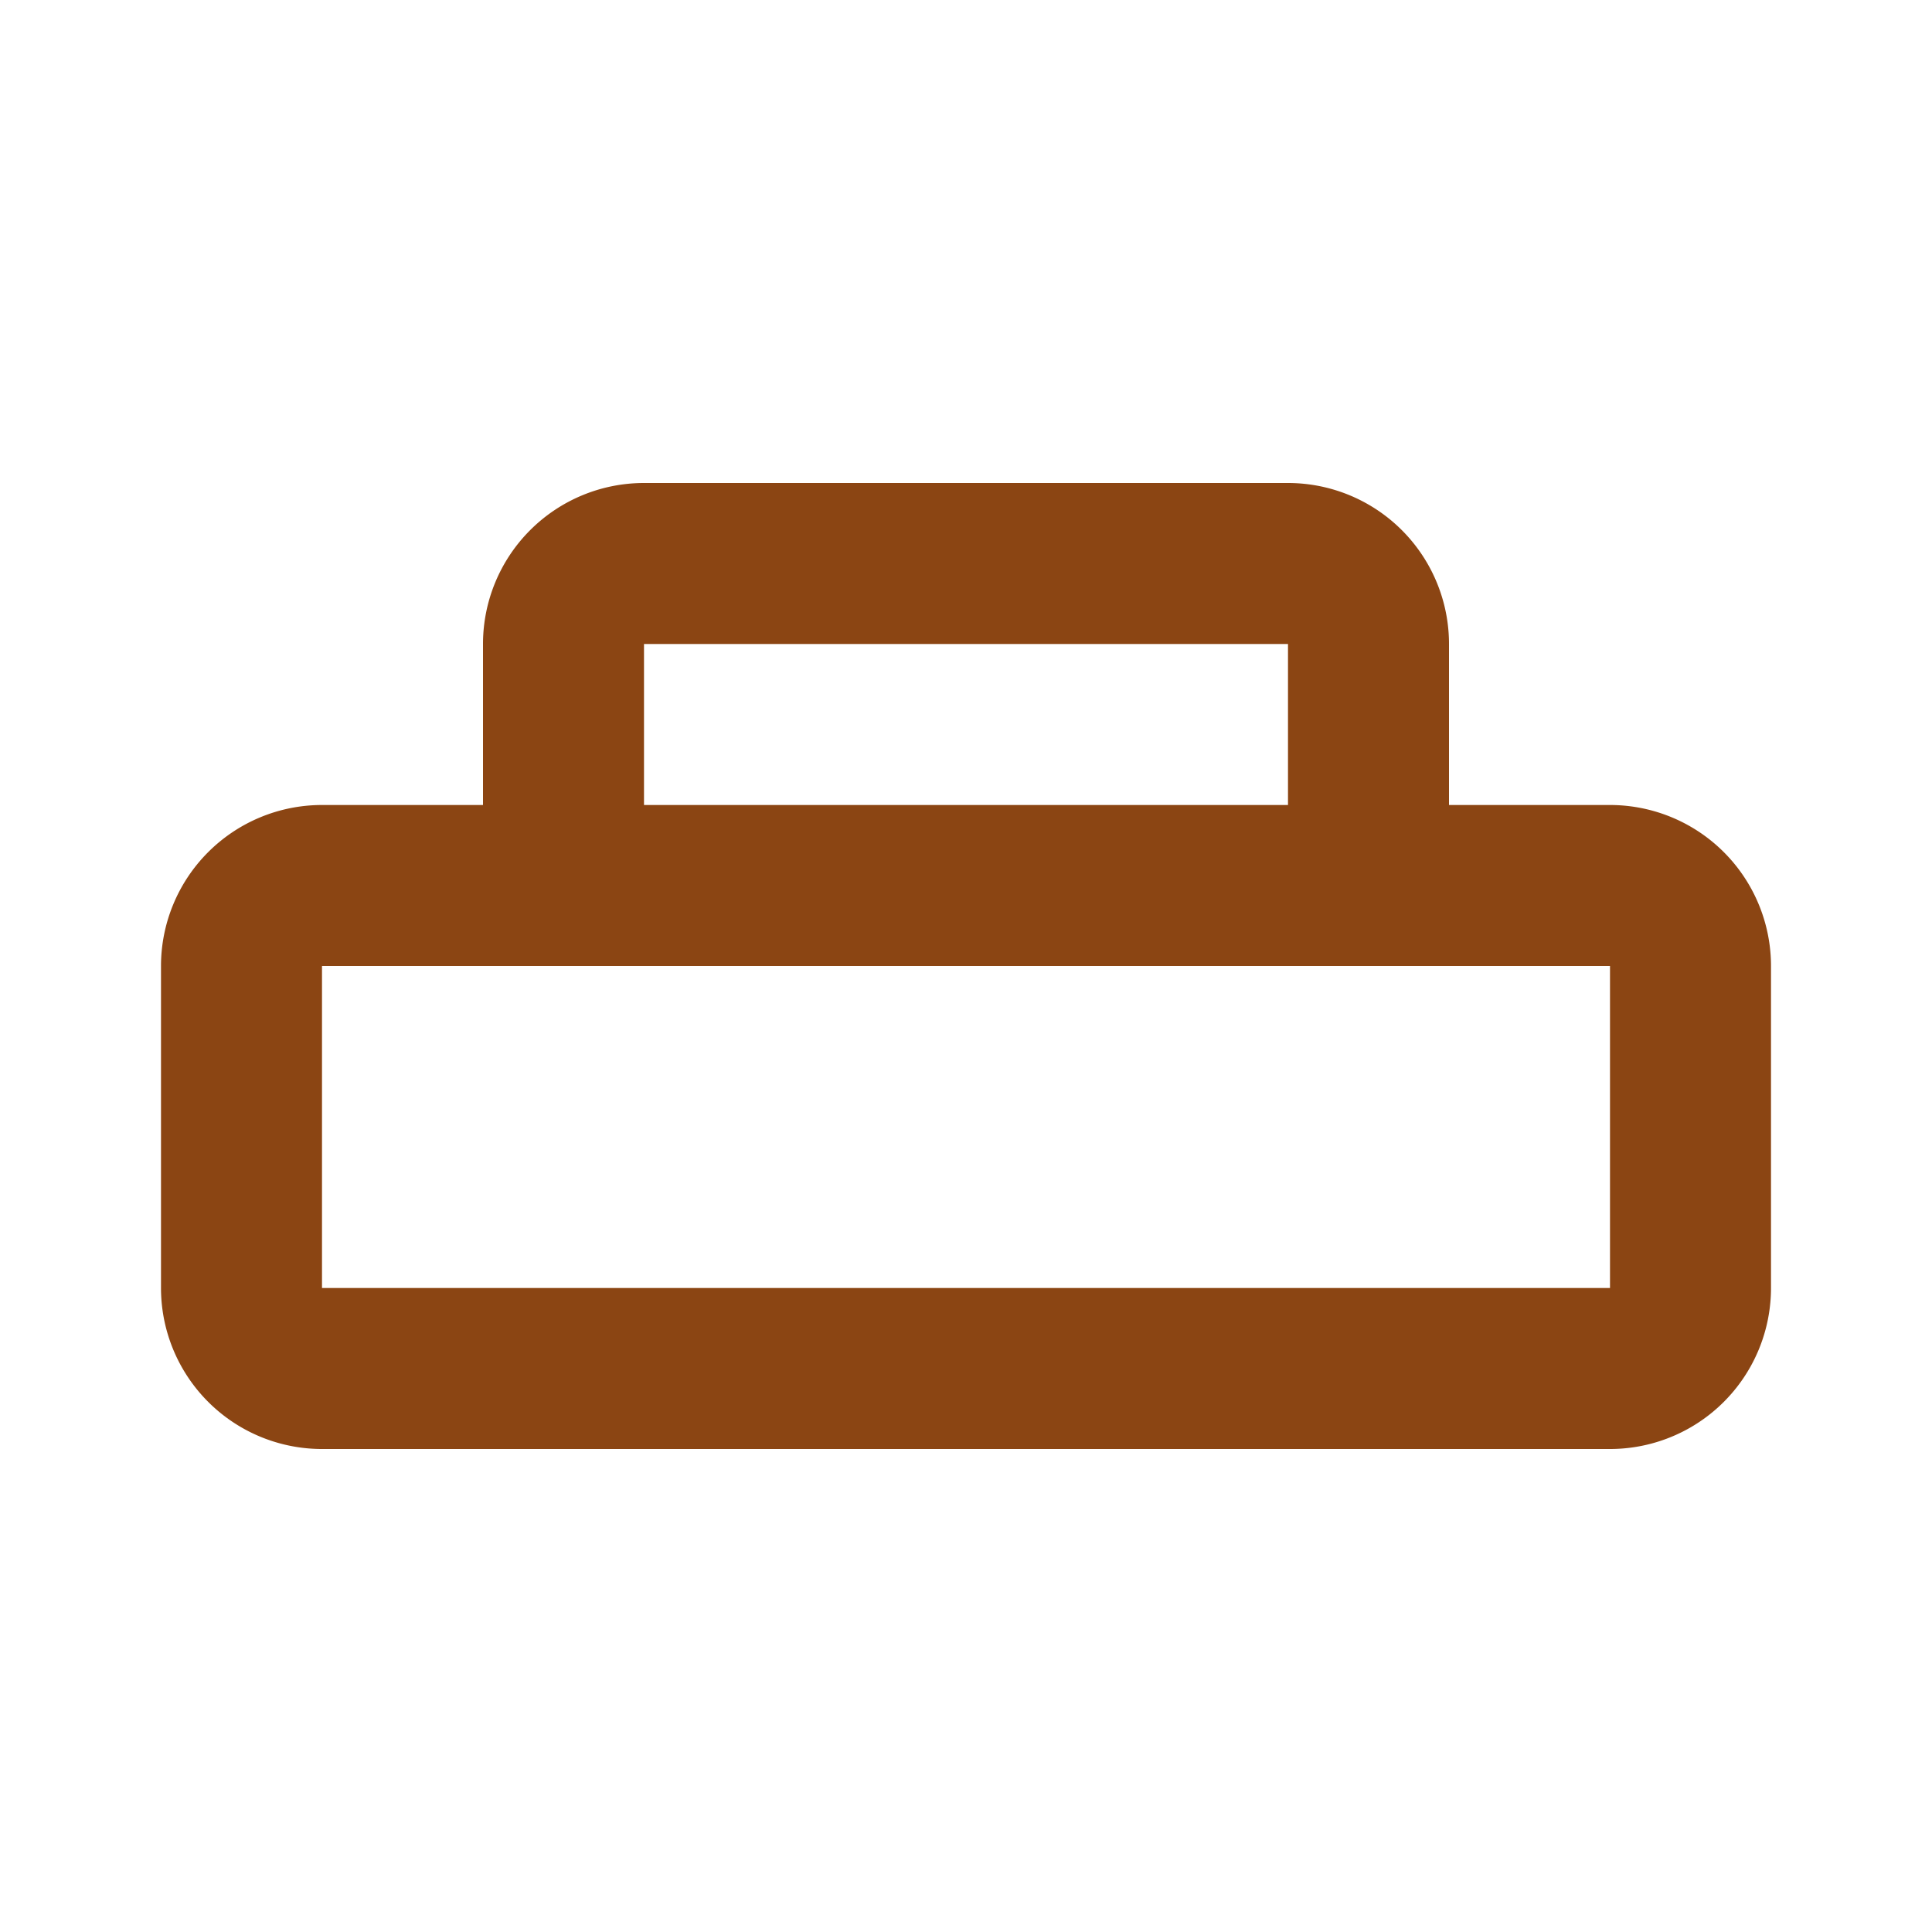 <?xml version="1.0" encoding="UTF-8"?>
<svg width="200px" height="200px" viewBox="0 0 24 24" xmlns="http://www.w3.org/2000/svg">
    <path fill="#8B4513" d="M20,10h-2V8a2,2,0,0,0-2-2H8A2,2,0,0,0,6,8v2H4a2,2,0,0,0-2,2v4a2,2,0,0,0,2,2H20a2,2,0,0,0,2-2V12A2,2,0,0,0,20,10ZM8,8h8v2H8Zm12,8H4V12H20Z"/>
</svg>
